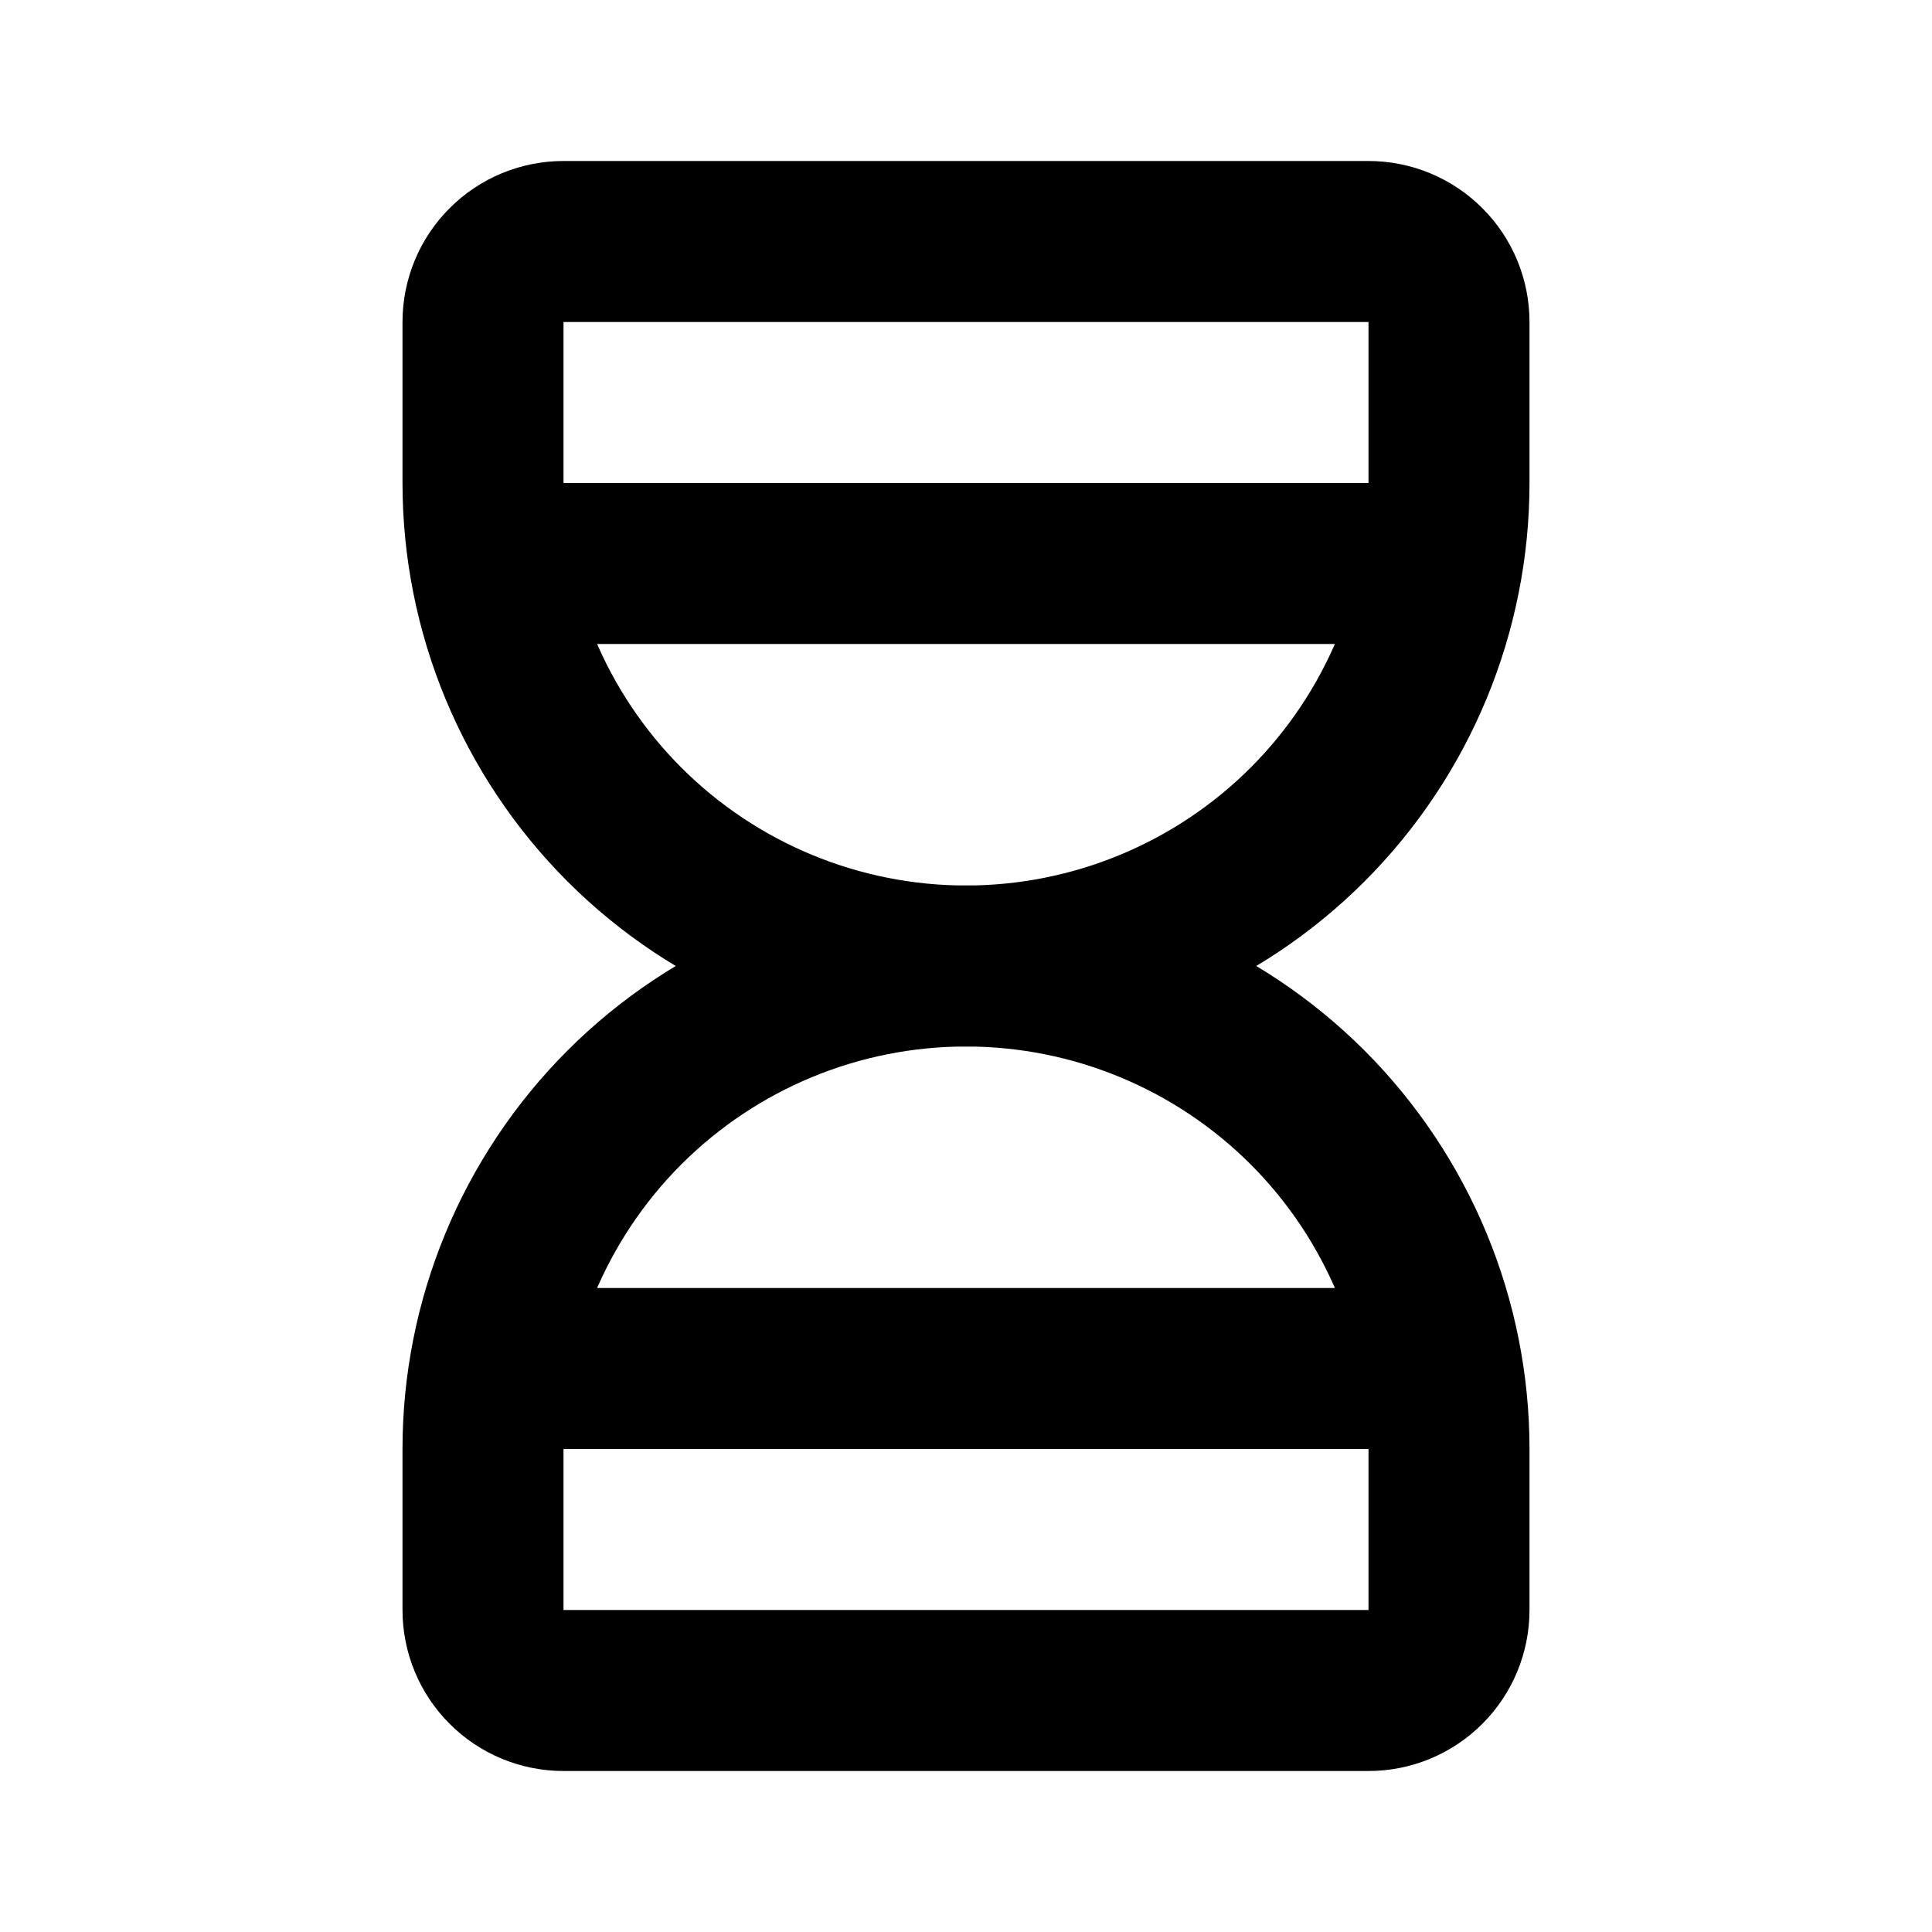 <svg width="24" height="24" viewBox="0 0 24 24" fill="none" xmlns="http://www.w3.org/2000/svg">
<g clip-path="url(#clip0_12730_43952)">
<path d="M6.5 7H17.5" stroke="currentcolor" stroke-width="2" stroke-linecap="round" stroke-linejoin="round"/>
<path d="M6.5 17H17.5" stroke="currentcolor" stroke-width="2" stroke-linecap="round" stroke-linejoin="round"/>
<path d="M6 20V18C6 16.409 6.632 14.883 7.757 13.757C8.883 12.632 10.409 12 12 12C13.591 12 15.117 12.632 16.243 13.757C17.368 14.883 18 16.409 18 18V20C18 20.265 17.895 20.52 17.707 20.707C17.52 20.895 17.265 21 17 21H7C6.735 21 6.48 20.895 6.293 20.707C6.105 20.52 6 20.265 6 20Z" stroke="currentcolor" stroke-width="2" stroke-linecap="round" stroke-linejoin="round"/>
<path d="M6 4V6C6 7.591 6.632 9.117 7.757 10.243C8.883 11.368 10.409 12 12 12C13.591 12 15.117 11.368 16.243 10.243C17.368 9.117 18 7.591 18 6V4C18 3.735 17.895 3.48 17.707 3.293C17.52 3.105 17.265 3 17 3H7C6.735 3 6.48 3.105 6.293 3.293C6.105 3.48 6 3.735 6 4Z" stroke="currentcolor" stroke-width="2" stroke-linecap="round" stroke-linejoin="round"/>
</g>
<defs>
<clipPath id="clip0_12730_43952">
<rect width="24" height="24" fill="white"/>
</clipPath>
</defs>
</svg>
